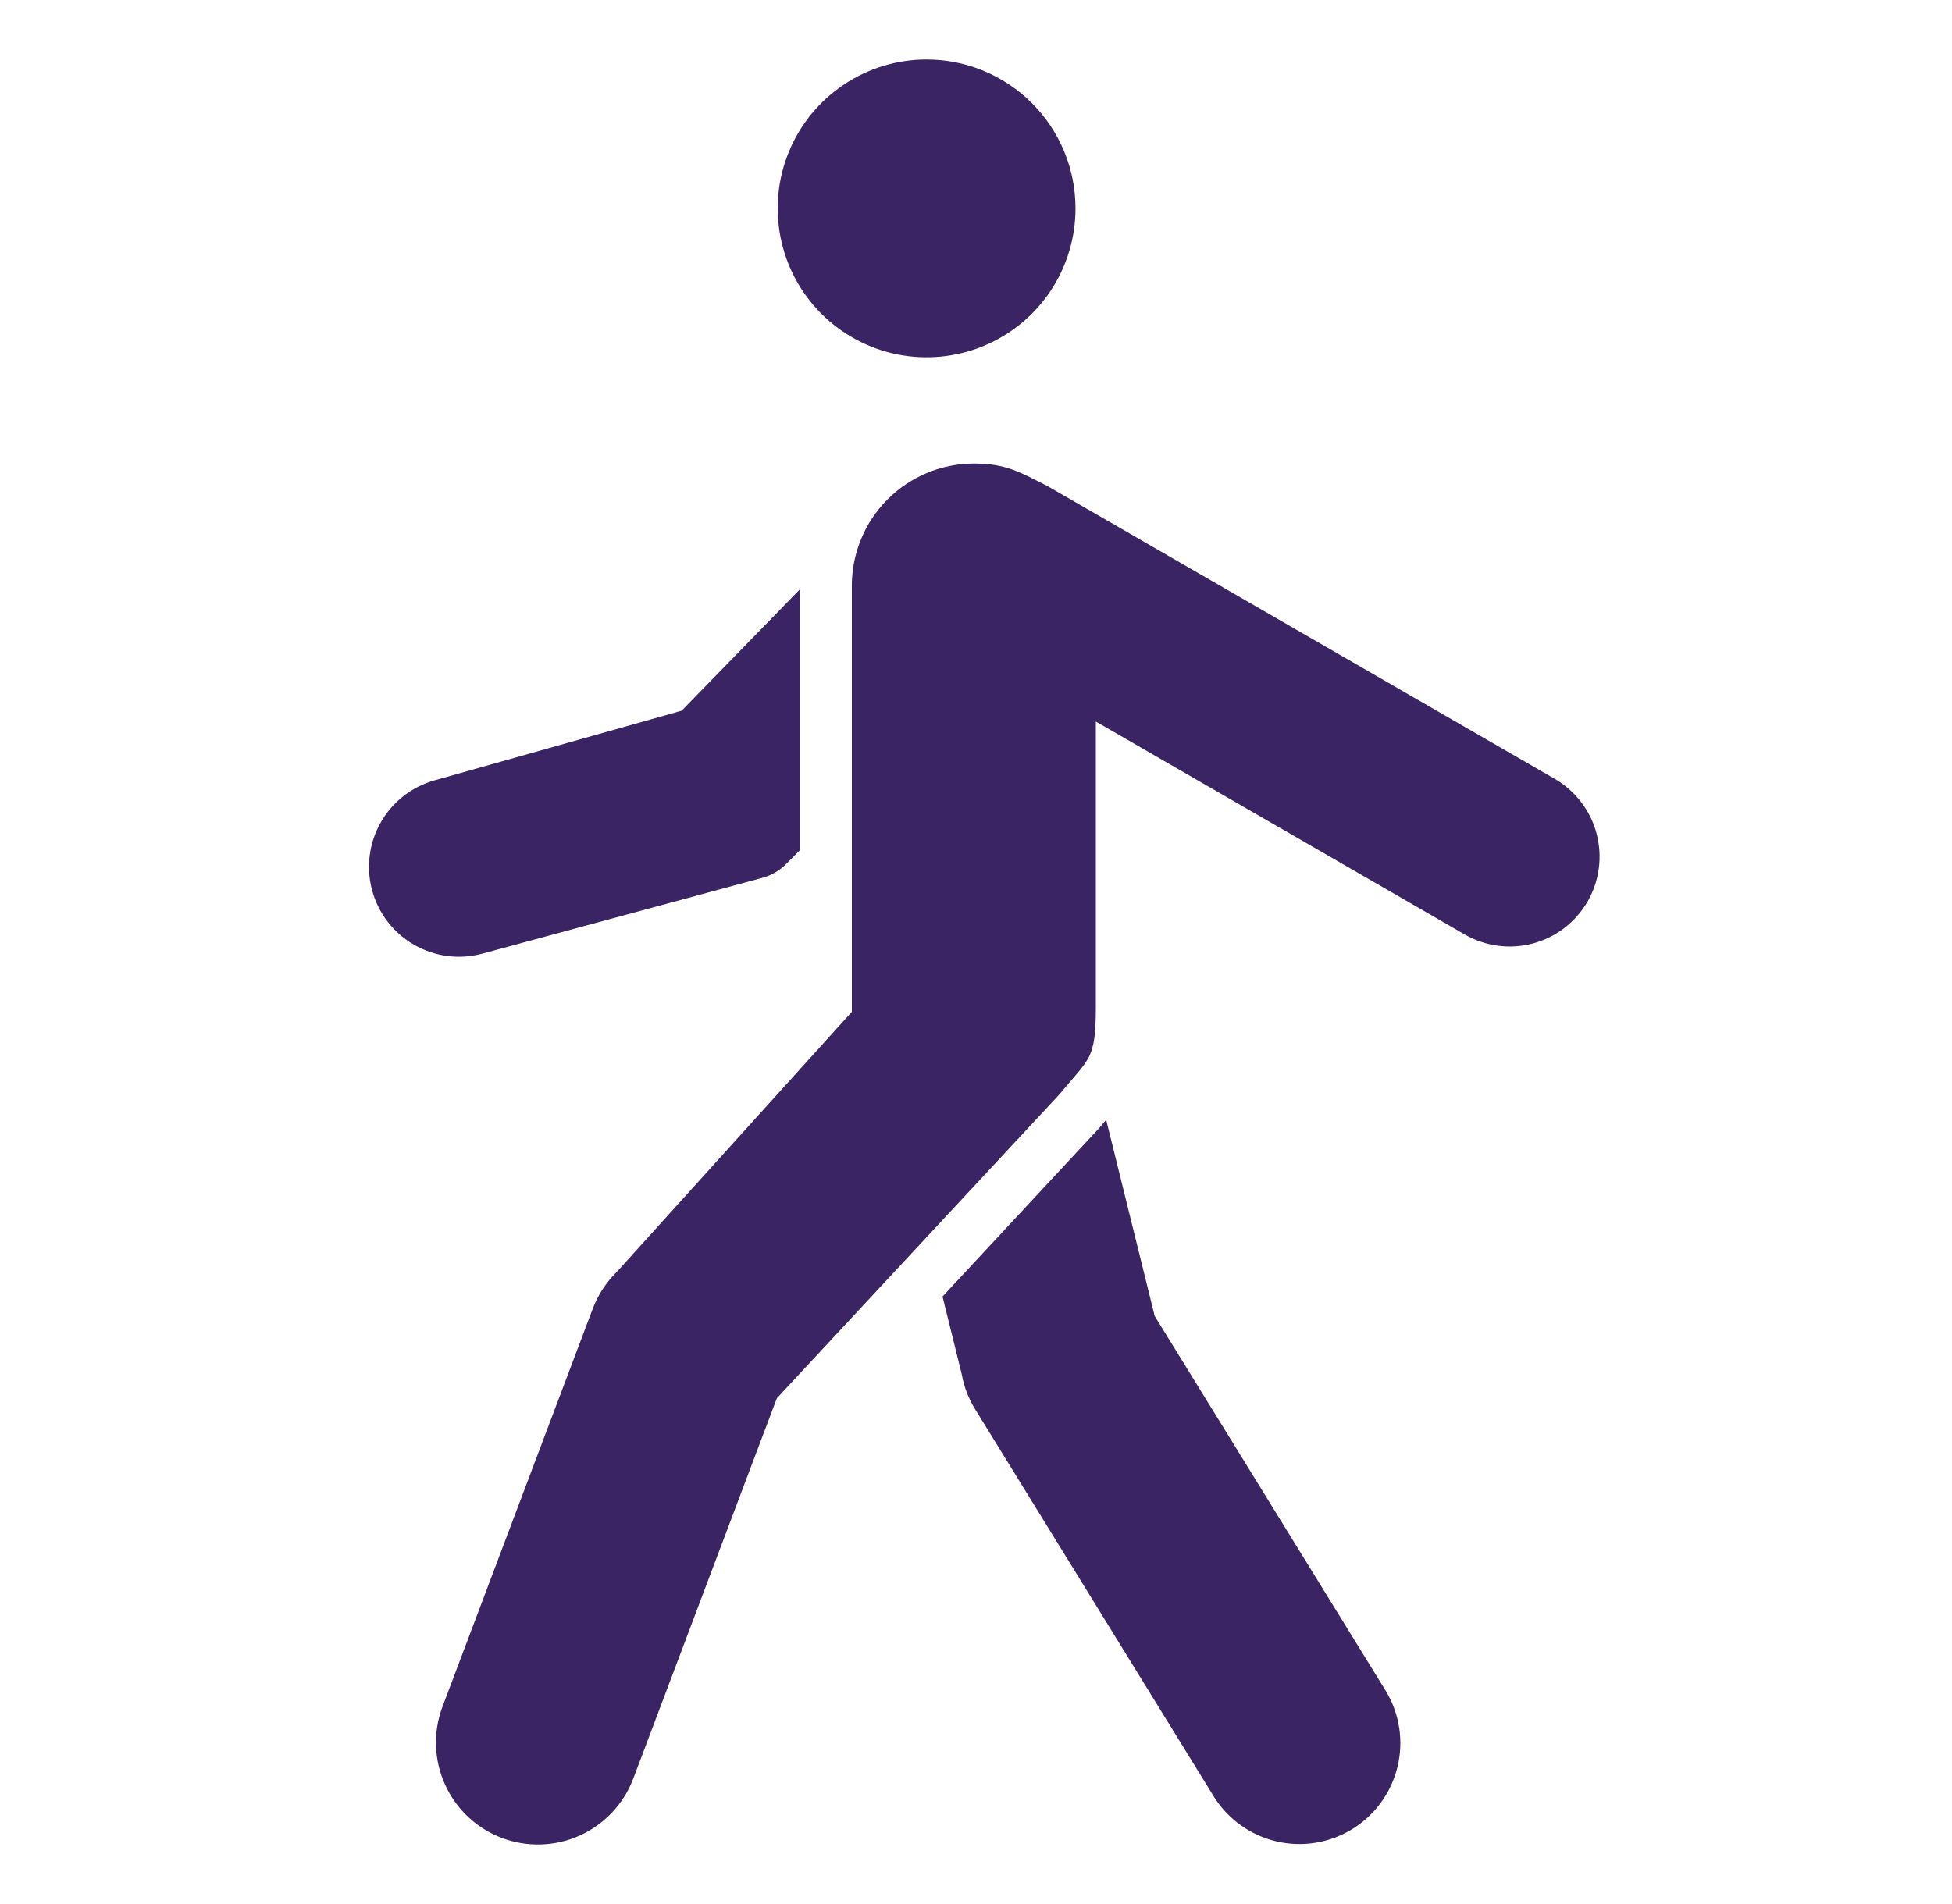 <svg width="41" height="40" viewBox="0 0 41 40" fill="none" xmlns="http://www.w3.org/2000/svg">
<path fill-rule="evenodd" clip-rule="evenodd" d="M25.491 37.735C25.785 38.211 26.257 38.552 26.802 38.682C27.346 38.812 27.92 38.721 28.398 38.429C28.876 38.137 29.219 37.667 29.352 37.123C29.486 36.579 29.398 36.005 29.109 35.525L24.253 27.647L23.234 23.524C23.185 23.581 23.137 23.638 23.09 23.696L19.797 27.238L20.2 28.869C20.247 29.128 20.341 29.375 20.478 29.599L25.491 37.735ZM9.294 35.854L12.449 27.496C12.56 27.201 12.735 26.934 12.961 26.714L17.892 21.256V12.3C17.893 11.621 18.164 10.97 18.644 10.489C19.124 10.009 19.776 9.739 20.455 9.738C21.145 9.738 21.438 9.929 21.999 10.21L32.656 16.362C32.871 16.487 33.059 16.652 33.209 16.849C33.36 17.046 33.471 17.27 33.534 17.51C33.598 17.75 33.614 18 33.581 18.245C33.549 18.491 33.468 18.728 33.344 18.943C33.219 19.157 33.054 19.345 32.857 19.496C32.66 19.647 32.436 19.757 32.196 19.821C31.956 19.885 31.706 19.901 31.461 19.868C31.215 19.835 30.978 19.755 30.763 19.63L23.017 15.158V21.167C23.017 22.272 22.875 22.23 22.265 22.977L16.317 29.374L13.302 37.363C13.101 37.894 12.698 38.324 12.181 38.559C11.664 38.793 11.075 38.812 10.543 38.612C10.012 38.412 9.582 38.009 9.348 37.491C9.114 36.974 9.094 36.385 9.294 35.854L9.294 35.854ZM19.462 1.25C18.844 1.25 18.239 1.433 17.725 1.777C17.21 2.121 16.809 2.609 16.573 3.181C16.336 3.752 16.274 4.381 16.395 4.988C16.515 5.595 16.813 6.152 17.251 6.59C17.688 7.027 18.245 7.325 18.852 7.446C19.459 7.566 20.088 7.504 20.66 7.268C21.231 7.031 21.72 6.63 22.063 6.116C22.407 5.601 22.59 4.997 22.59 4.378C22.59 3.548 22.261 2.753 21.674 2.166C21.088 1.58 20.292 1.25 19.462 1.25ZM16.798 17.864V12.384L14.318 14.93L9.133 16.392C8.653 16.525 8.244 16.843 7.998 17.276C7.751 17.71 7.685 18.223 7.816 18.705C7.946 19.186 8.262 19.597 8.694 19.846C9.126 20.096 9.639 20.164 10.121 20.037L15.999 18.445C16.198 18.394 16.38 18.288 16.523 18.141L16.798 17.864Z" fill="#3B2463"/>
</svg>
